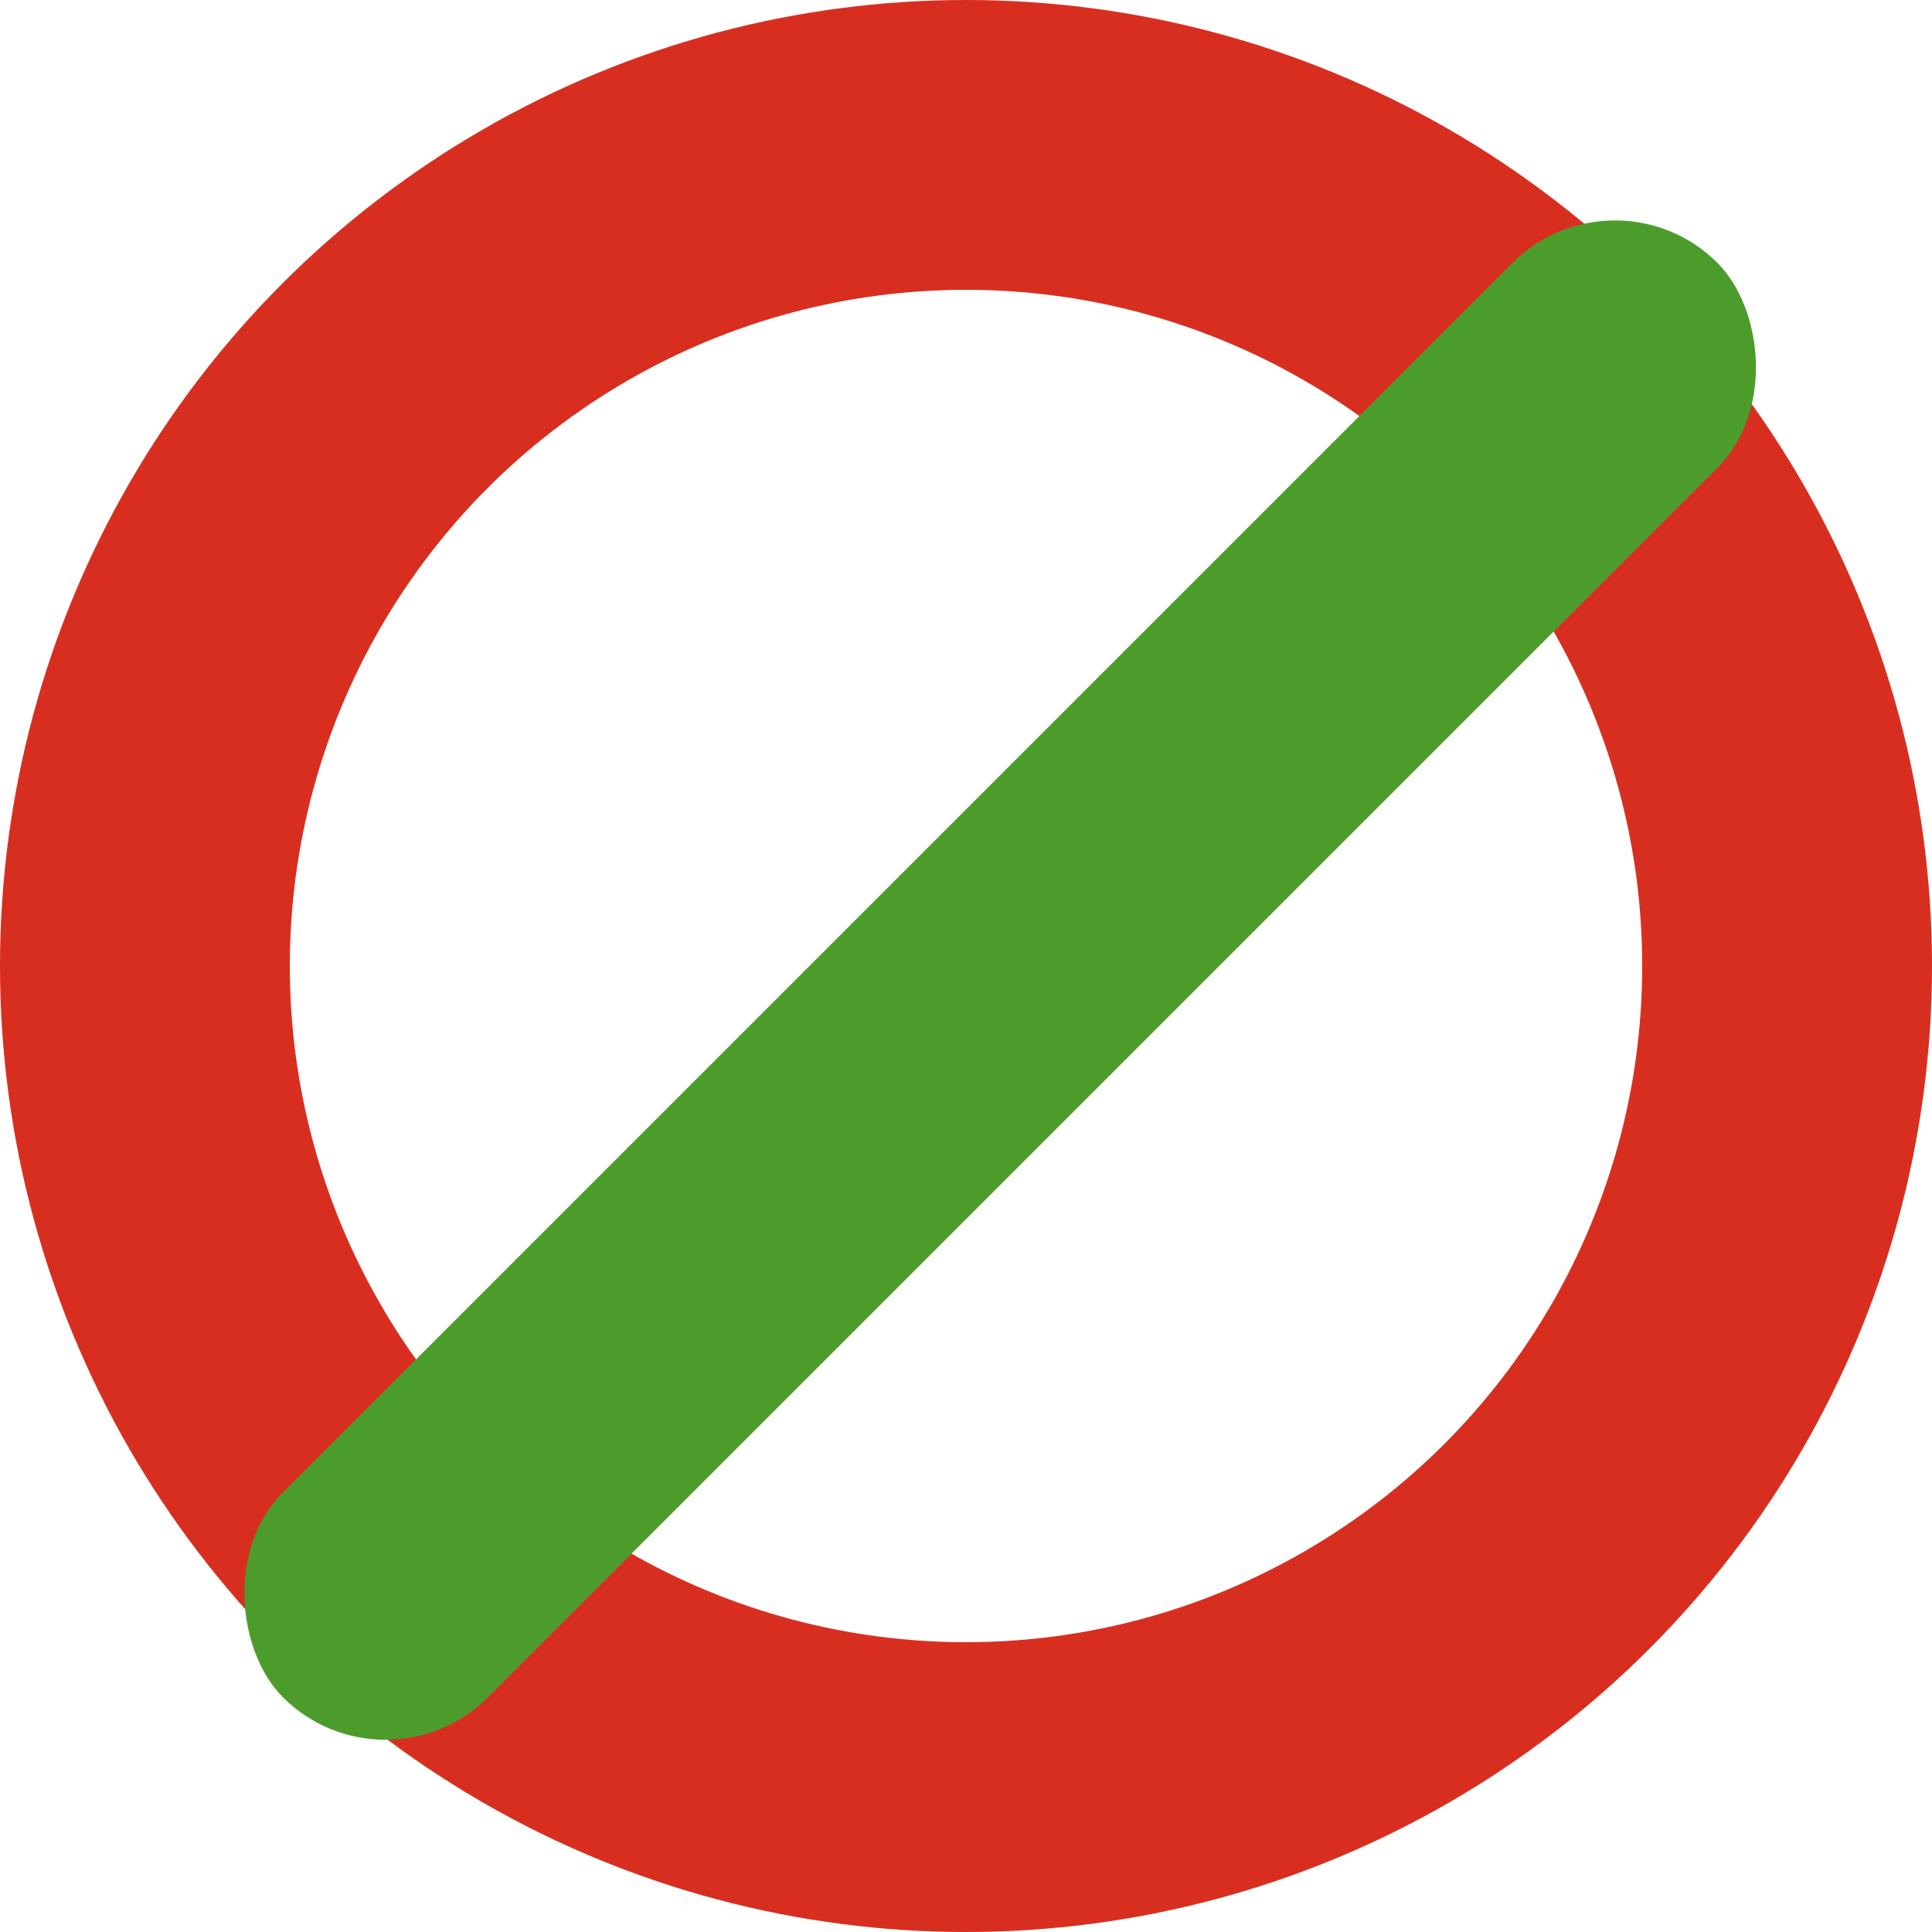 <?xml version="1.0" encoding="UTF-8"?>
<svg width="20px" height="20px" viewBox="0 0 20 20" version="1.1" xmlns="http://www.w3.org/2000/svg" xmlns:xlink="http://www.w3.org/1999/xlink">
    <!-- Generator: Sketch 61.1 (89650) - https://sketch.com -->
    <title>com_zy_dl_hqg</title>
    <desc>Created with Sketch.</desc>
    <g id="页面-1" stroke="none" stroke-width="1" fill="none" fill-rule="evenodd">
        <g id="珠盘" transform="translate(-950, -176)">
            <g id="com_zy_dl_hqg" transform="translate(949.854, 176)">
                <circle id="椭圆形备份-23" stroke="#D82E20" stroke-width="3" cx="10.146" cy="10" r="8.5"></circle>
                <rect id="矩形备份-3" fill="#4C9C2C" transform="translate(10.5, 10.146) scale(-1, 1) rotate(45) translate(-10.5, -10.146) " x="0" y="8.646" width="21" height="3" rx="1.5"></rect>
            </g>
        </g>
    </g>
</svg>